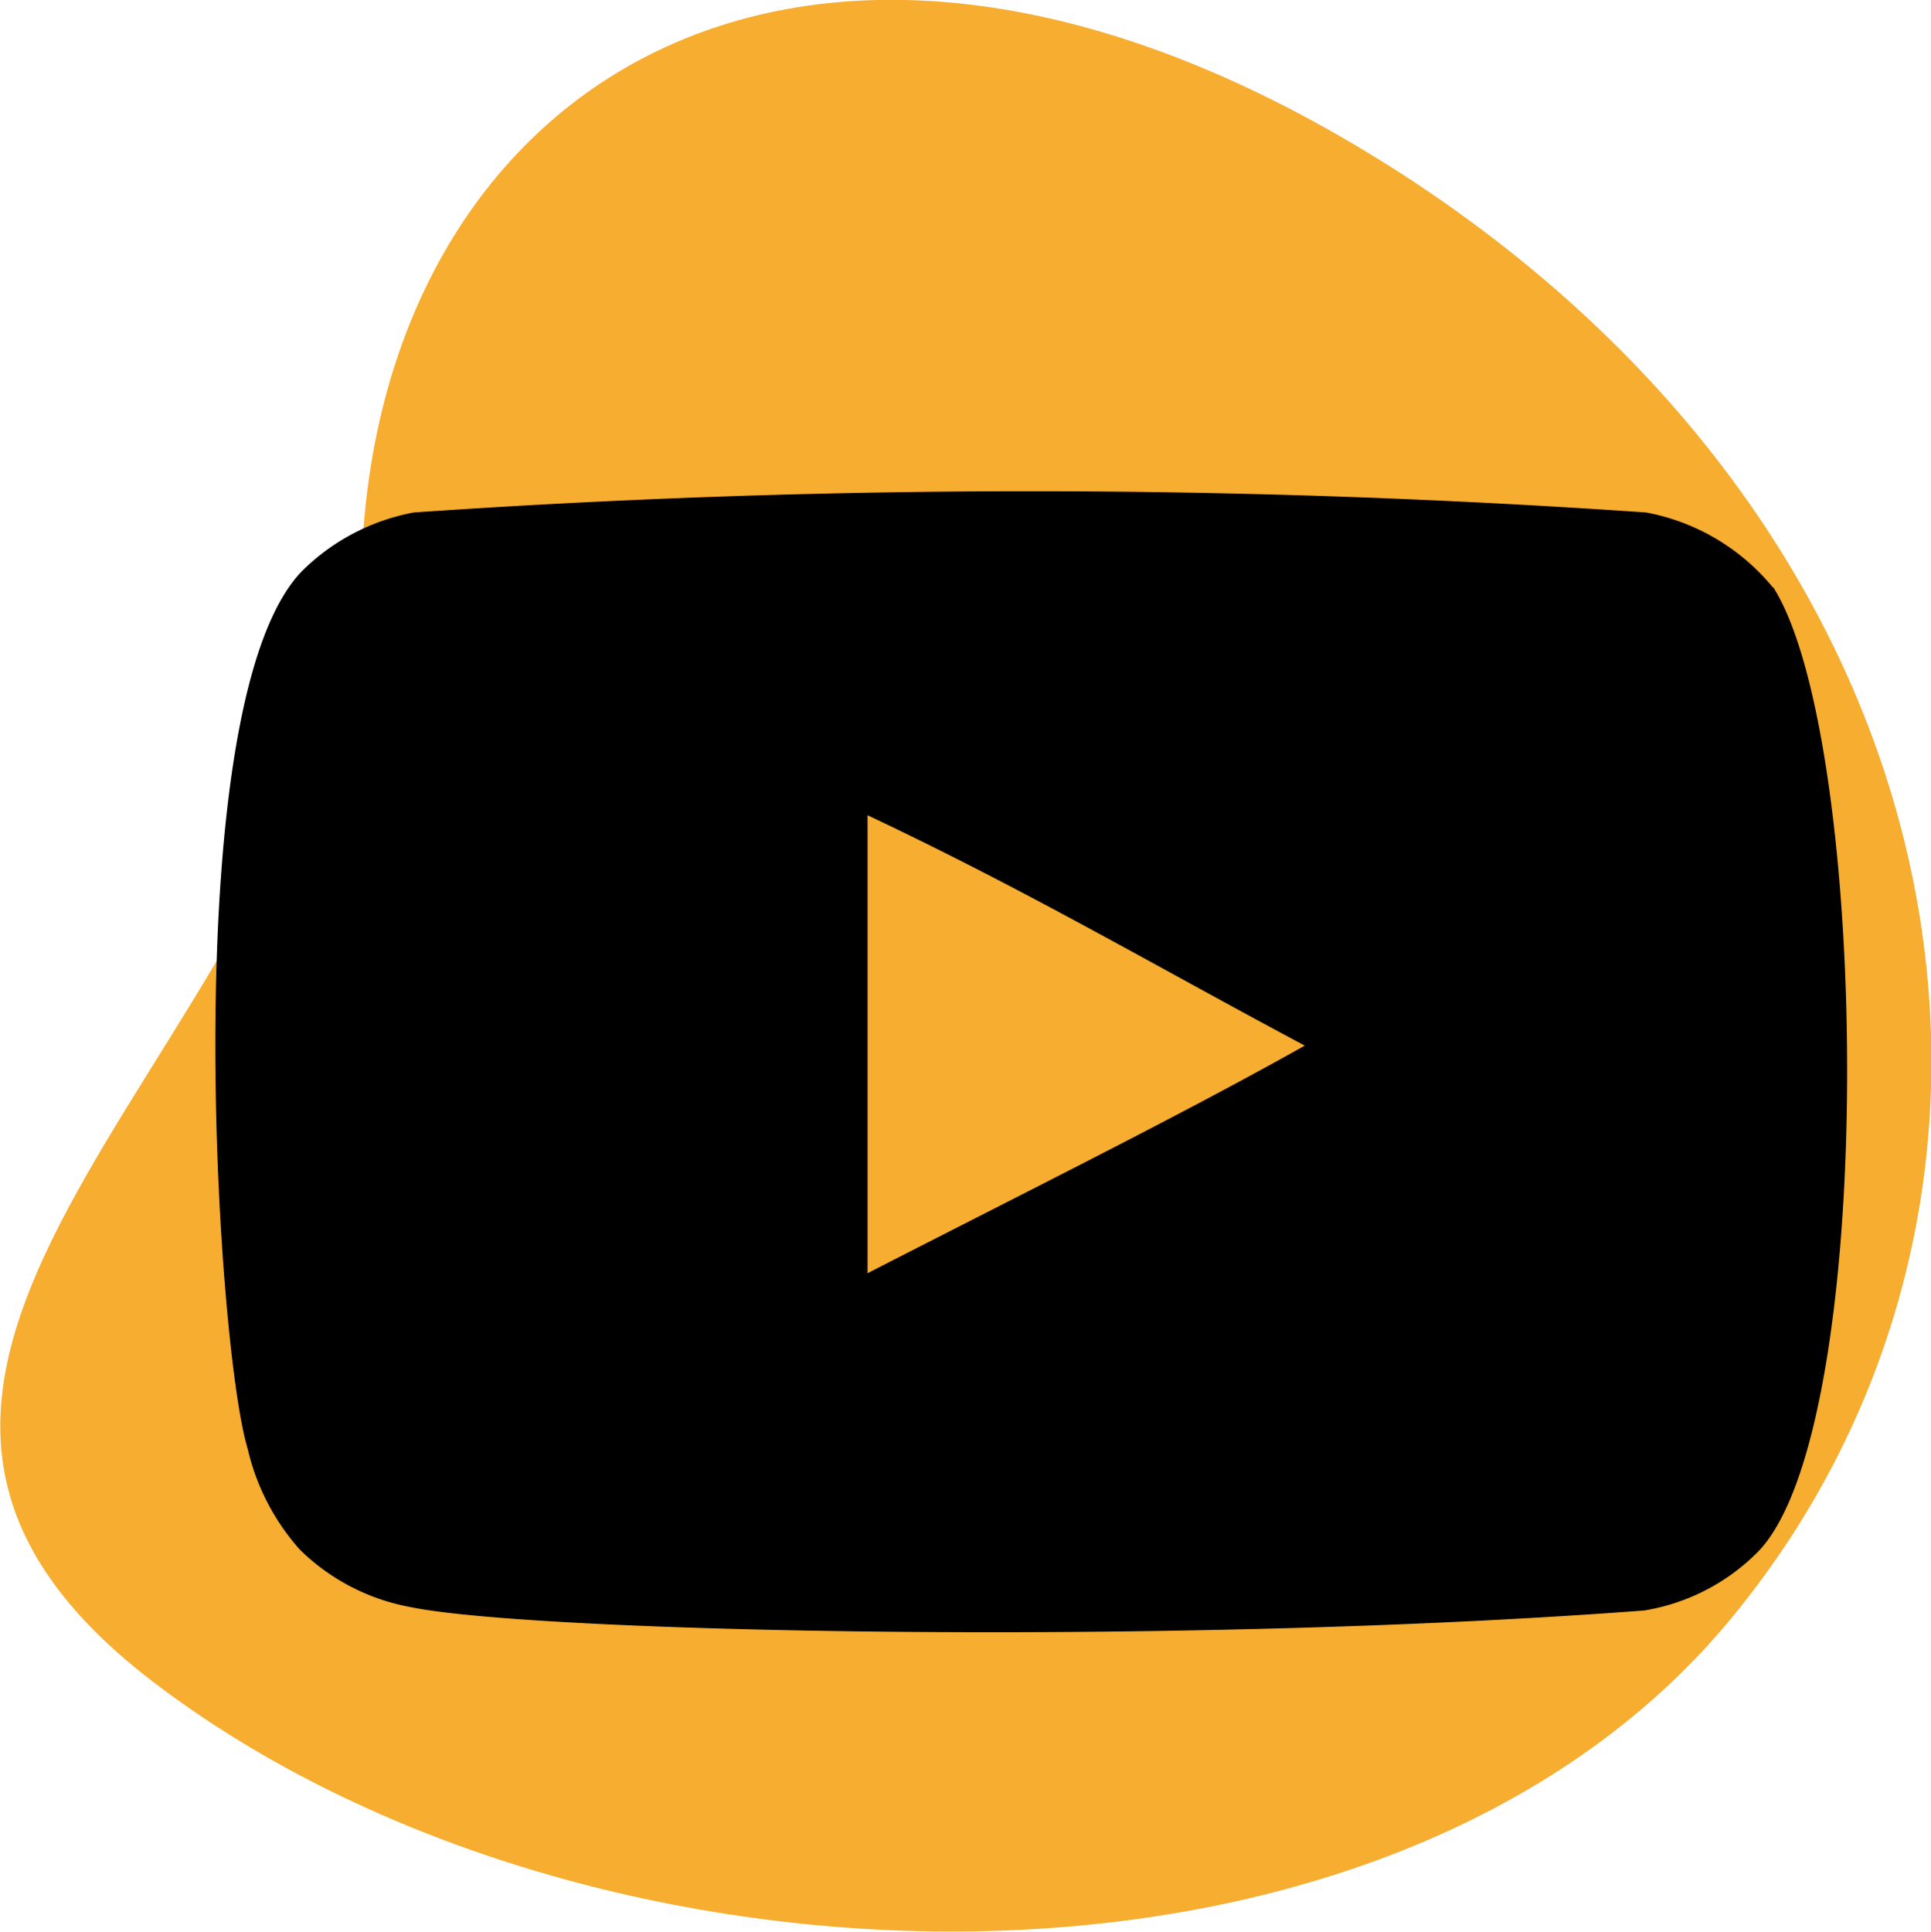 <svg id="Слой_1" data-name="Слой 1" xmlns="http://www.w3.org/2000/svg" viewBox="0 0 28 28.01"><defs><style>.cls-1{fill:#f7ad30;}.cls-2{fill-rule:evenodd;}</style></defs><title>youtube-color</title><path class="cls-1" d="M20.37,2.55C28.75,8,30.09,17.44,25.09,23.48S8.54,29.19,2.24,24.4,4.92,15,5.25,8,12-2.87,20.37,2.55Z" transform="translate(0 0)"/><g id="Page-1"><g id="Dribbble-Light-Preview"><g id="icons"><path class="cls-2" d="M12.58,18.46V11.82c2.35,1.11,4.18,2.19,6.34,3.34-1.78,1-4,2.1-6.34,3.3M25.71,8.52a3.12,3.12,0,0,0-1.84-1.09A129.82,129.82,0,0,0,6,7.43a3.11,3.11,0,0,0-1.57.8C2.53,10,3.13,19.49,3.59,21a3.32,3.32,0,0,0,.76,1.47,3.08,3.08,0,0,0,1.6.83c1.78.37,11,.57,17.89.05a3,3,0,0,0,1.64-.84c1.76-1.76,1.64-11.79.23-14" transform="translate(0 0)"/></g></g></g></svg>